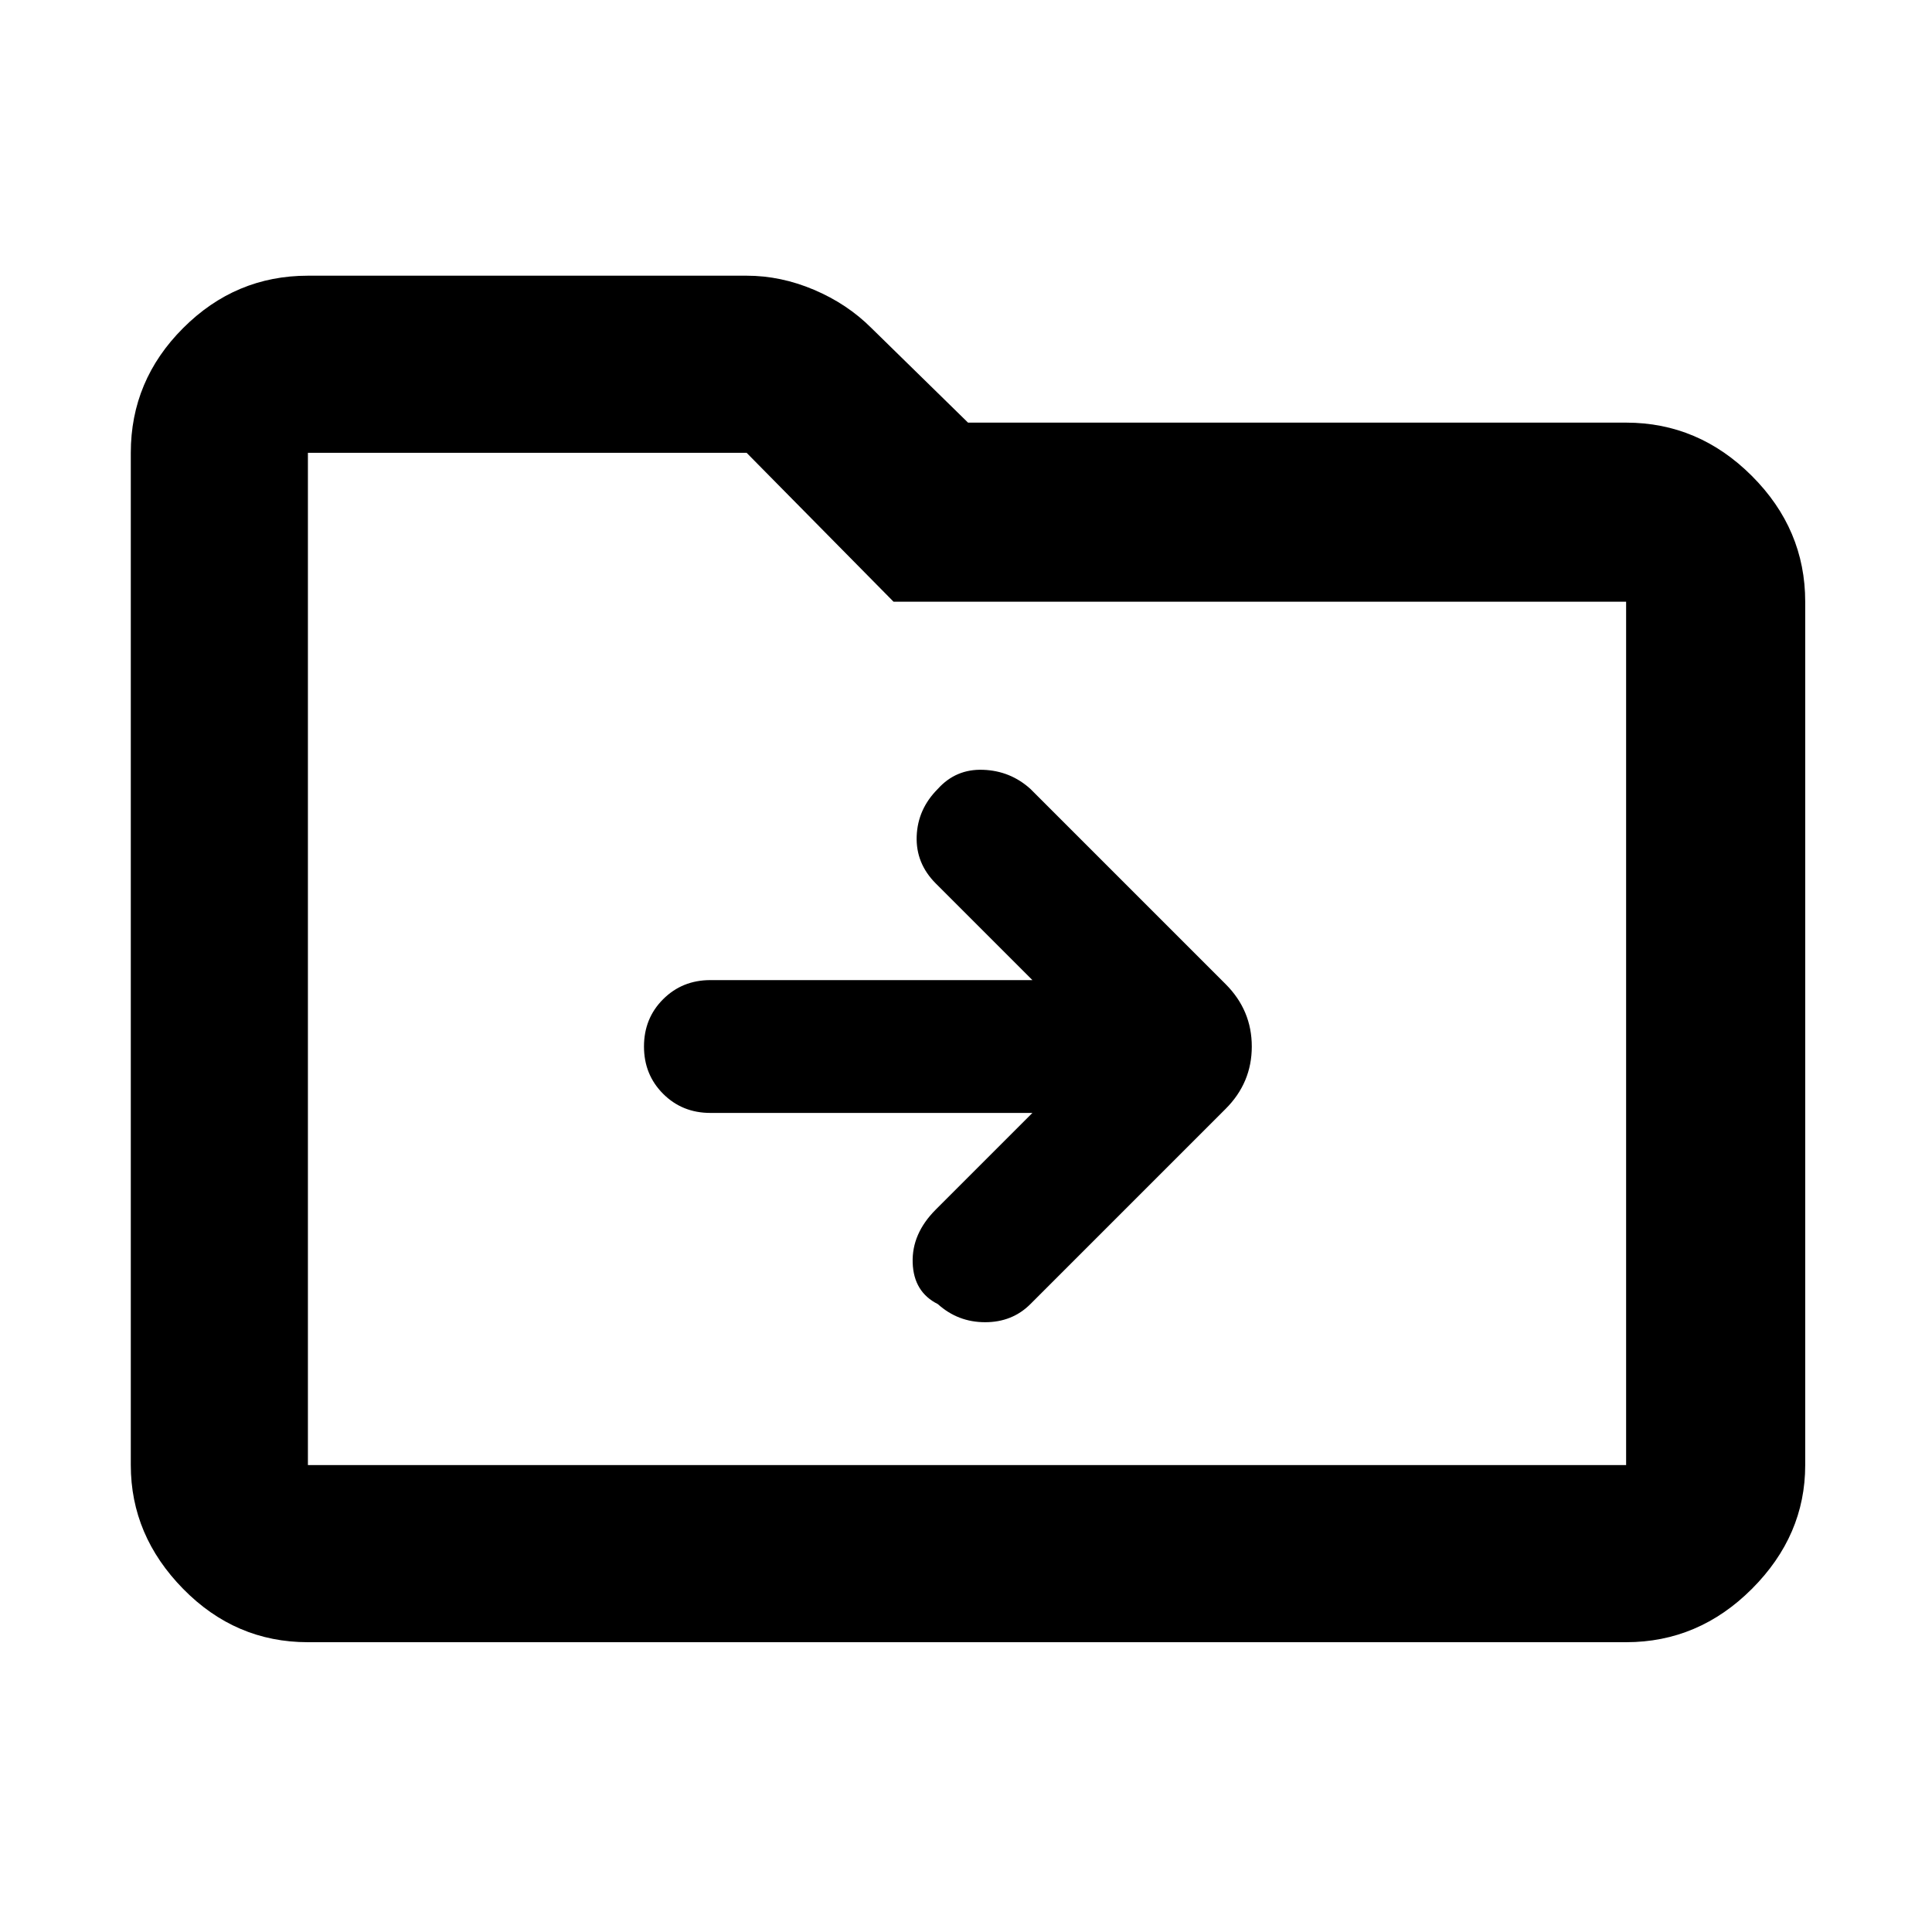 <svg xmlns="http://www.w3.org/2000/svg" height="40" width="40"><path d="m21.375 23.042-2 2q-.5.5-.479 1.104.021.604.521.854.416.375.979.375.562 0 .937-.375l4.042-4.042q.542-.541.542-1.291 0-.75-.542-1.292l-4.042-4.042q-.416-.375-.979-.395-.562-.021-.937.395-.417.417-.438.979-.021.563.396.98l2 2h-6.667q-.583 0-.979.396-.396.395-.396.979 0 .583.396.979t.979.396ZM6.375 34q-1.5 0-2.583-1.104-1.084-1.104-1.084-2.563V9.375q0-1.5 1.084-2.583 1.083-1.084 2.583-1.084h9.083q.709 0 1.396.292.688.292 1.188.792l2 1.958h13.625q1.5 0 2.604 1.104t1.104 2.604v17.875q0 1.459-1.104 2.563T33.667 34Zm0-24.625v20.958h27.292V12.458H18.5l-3.042-3.083H6.375Zm0 0v20.958Z"/></svg>